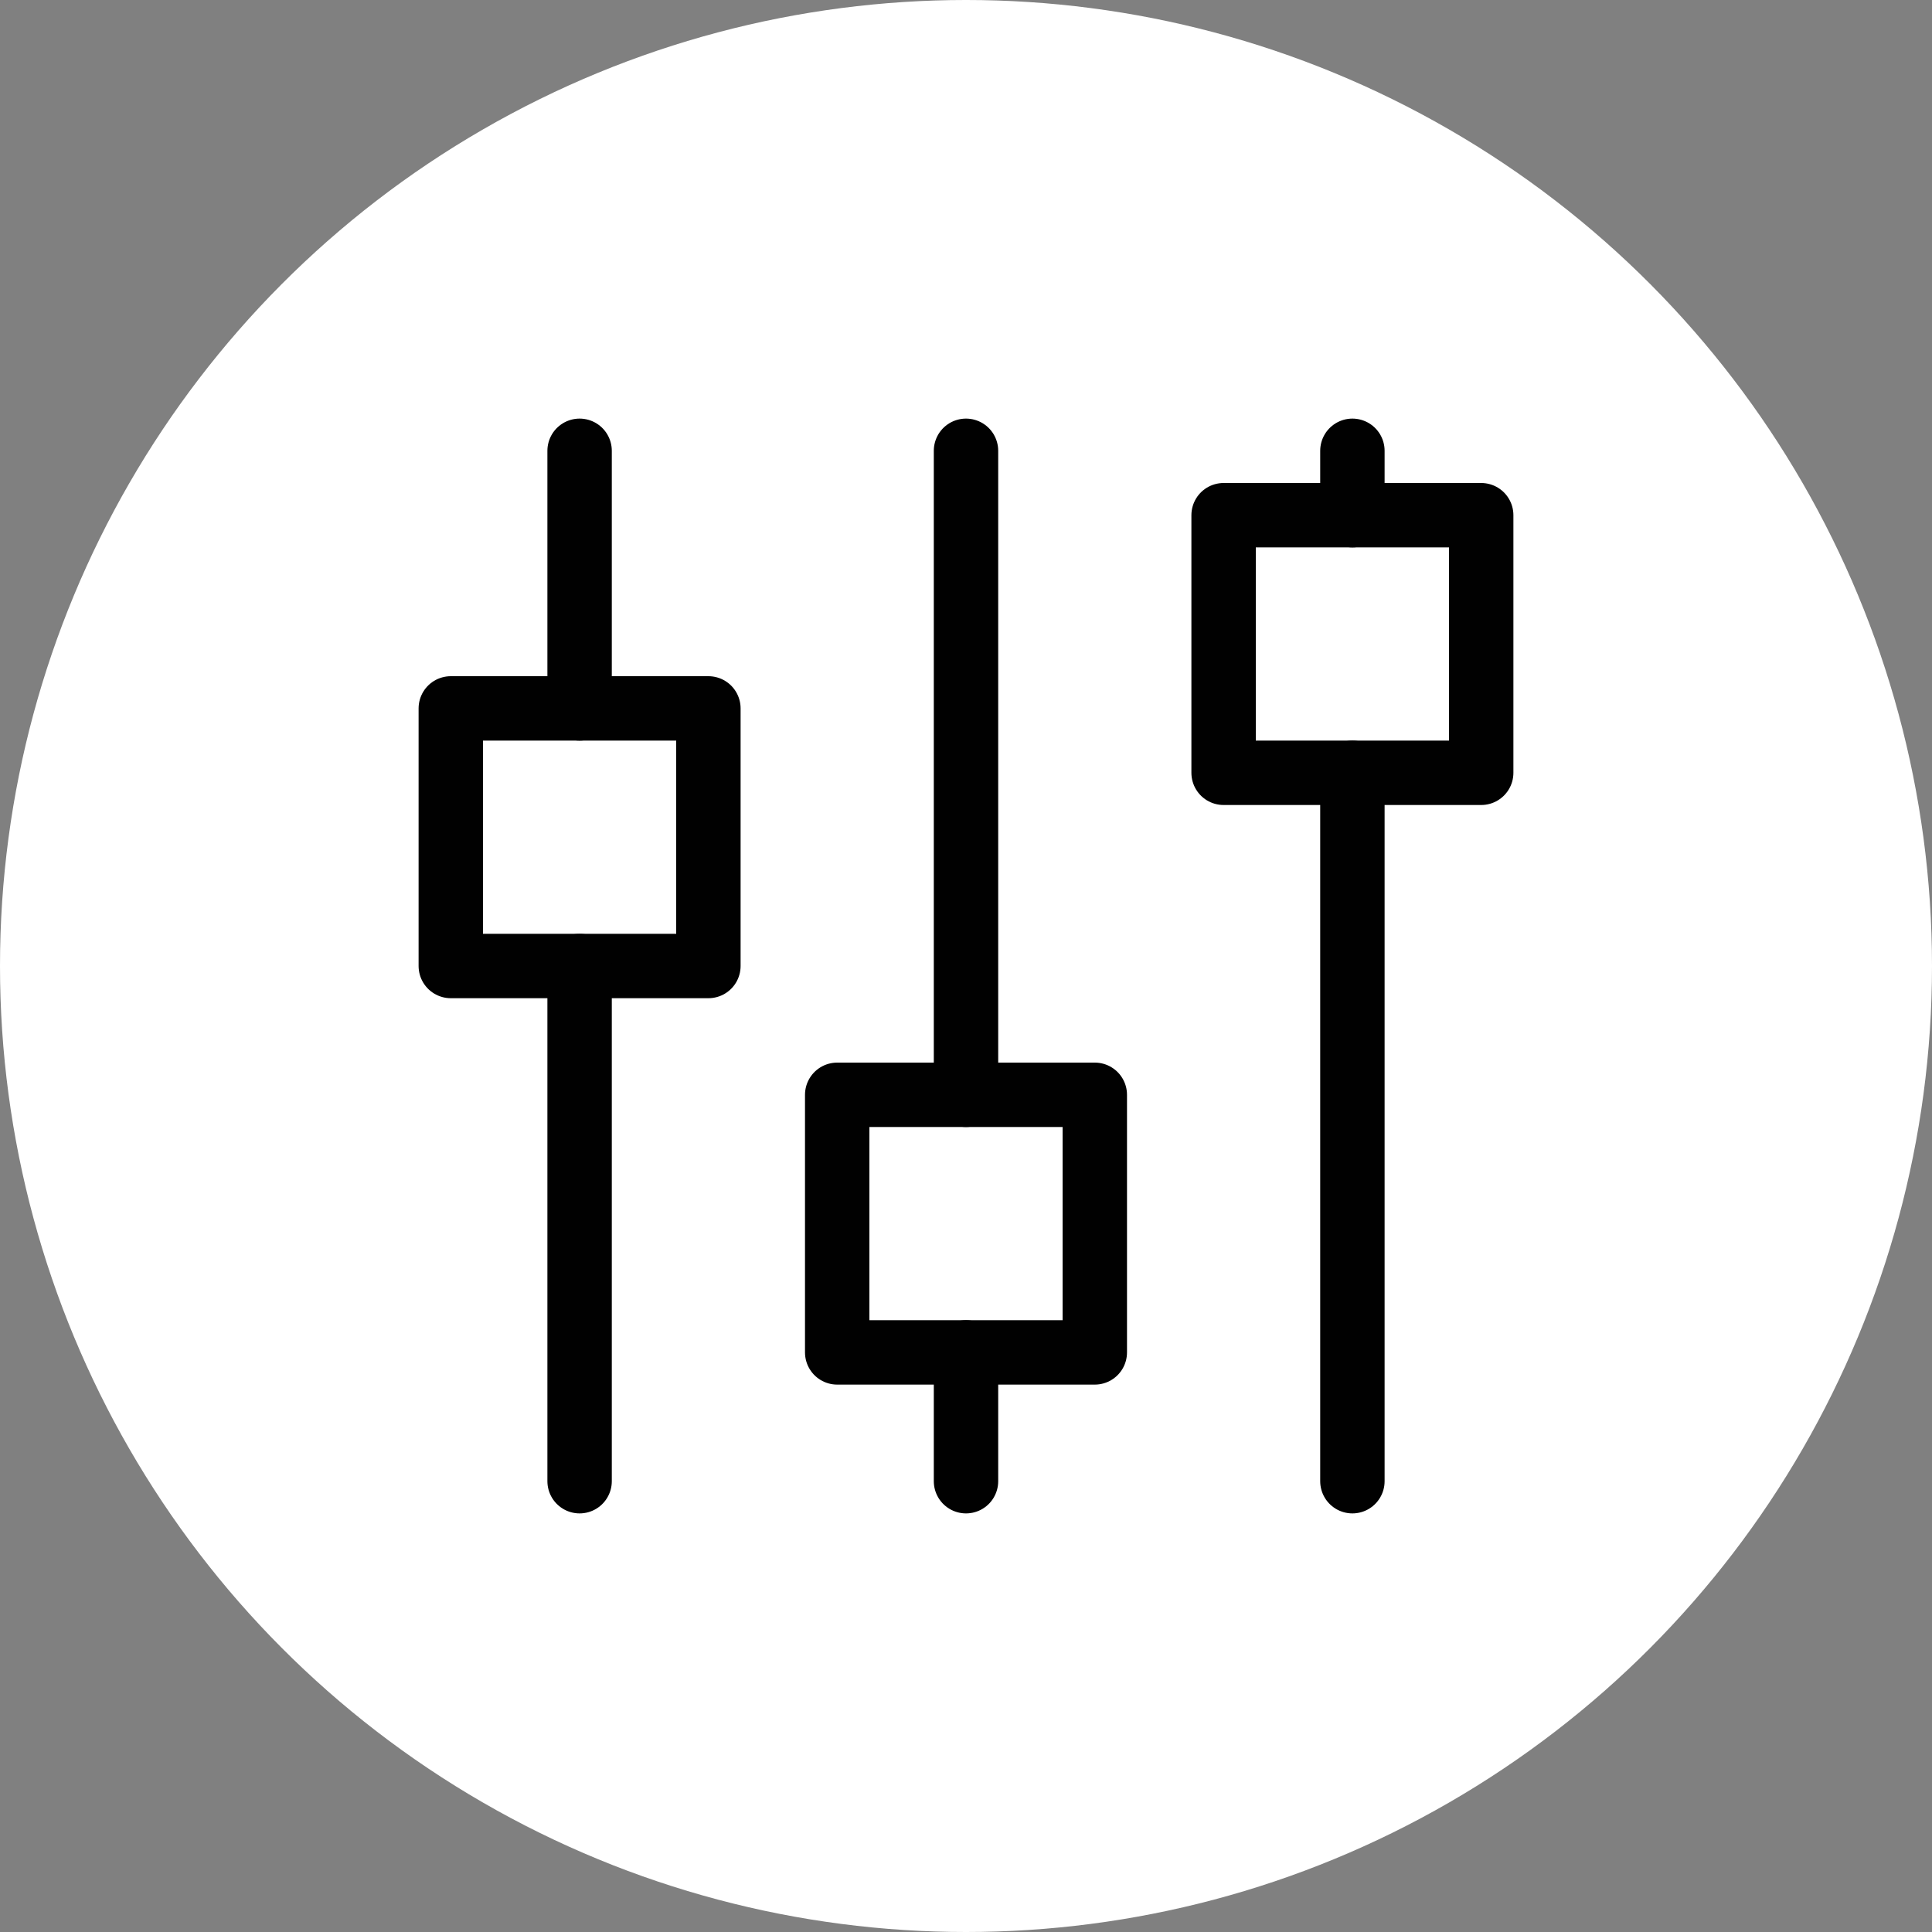 <svg xmlns="http://www.w3.org/2000/svg" class="icon icon-tabler icon-tabler-adjustments-alt" width="250px" height="250px" viewBox="0 0 24 24" stroke-width="1.00" stroke="rgba(1, 1, 1, 1)" fill="none" stroke-linecap="round" stroke-linejoin="round"><rect x="0" y="0" width="24" height="24" fill="#808080" stroke="none"/><circle cx="50%" cy="50%" r="50%" stroke="none" stroke-width="0" fill="rgba(255, 255, 255, 1)"/><g transform="translate(2.40, 2.40) scale(0.8)"><path stroke="none" d="M0 0h24v24H0z" fill="none"/><rect x="4" y="8" width="4" height="4"/><line x1="6" y1="4" x2="6" y2="8"/><line x1="6" y1="12" x2="6" y2="20"/><rect x="10" y="14" width="4" height="4"/><line x1="12" y1="4" x2="12" y2="14"/><line x1="12" y1="18" x2="12" y2="20"/><rect x="16" y="5" width="4" height="4"/><line x1="18" y1="4" x2="18" y2="5"/><line x1="18" y1="9" x2="18" y2="20"/></g>
  
  
  
  
  
  
  
  
  
  
</svg>